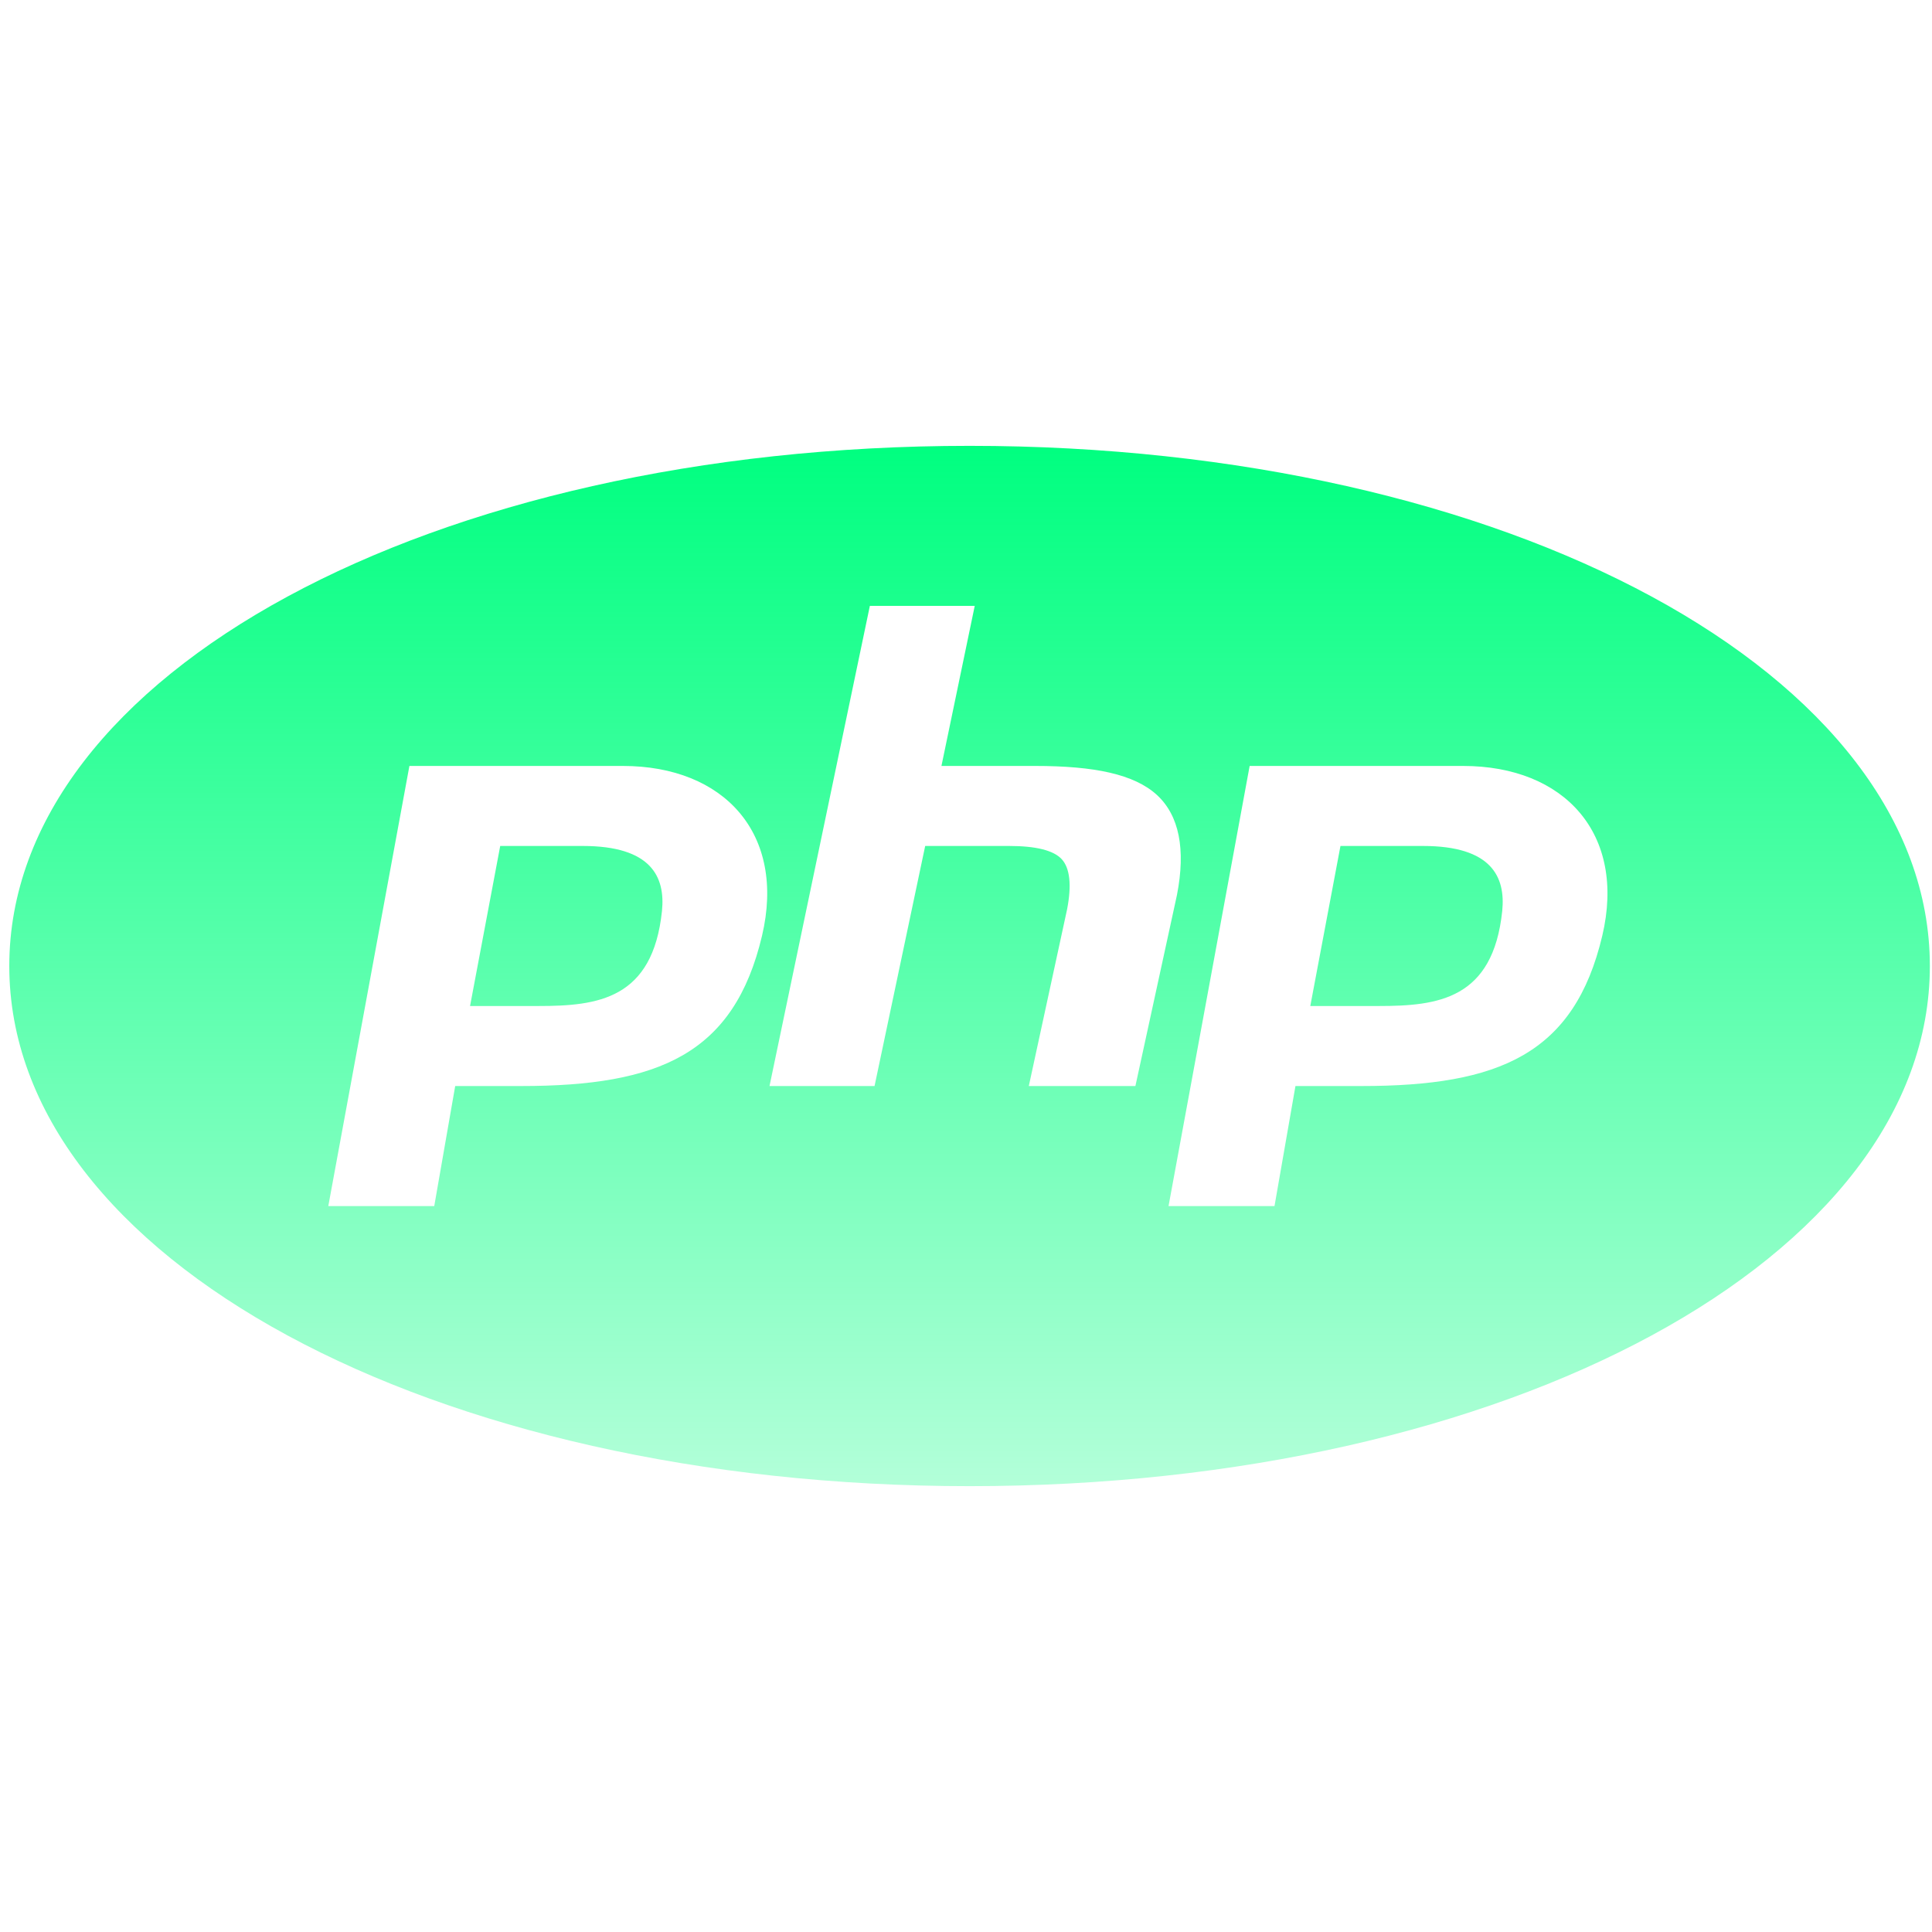 <svg width="208" height="208" viewBox="0 0 208 208" fill="none" xmlns="http://www.w3.org/2000/svg">
<path d="M104.385 48C46.416 48 1 72.601 1 104C1 135.399 46.416 160 104.385 160C162.353 160 207.769 135.399 207.769 104C207.769 72.601 162.353 48 104.385 48ZM93.649 65.231H104.94L101.356 82.462H111.435C117.829 82.462 122.12 83.353 124.56 85.591C126.95 87.796 127.673 91.413 126.714 96.344L122.238 116.923H110.762L114.885 97.892C115.389 95.284 115.187 93.466 114.312 92.507C113.437 91.548 111.519 91.077 108.642 91.077H99.606L94.154 116.923H82.846L93.649 65.231ZM44.077 82.462H67.046C78 82.462 84.63 89.798 82.038 100.752C79.026 113.474 70.95 116.923 56.108 116.923H49.007L46.752 129.846H35.344L44.077 82.462ZM134.538 82.462H157.507C168.462 82.462 175.091 89.798 172.5 100.752C169.488 113.474 161.411 116.923 146.57 116.923H139.469L137.214 129.846H125.805L134.538 82.462ZM53.853 91.077L50.606 108.308H57.976C64.353 108.308 70.276 107.584 71.269 98.077C71.639 94.392 70.108 91.077 62.738 91.077H53.853ZM144.315 91.077L141.067 108.308H148.437C154.815 108.308 160.738 107.584 161.731 98.077C162.101 94.392 160.57 91.077 153.2 91.077H144.315Z" fill="url(#paint0_linear_27_147)"/>
<defs>
<linearGradient id="paint0_linear_27_147" x1="104.385" y1="48" x2="104.385" y2="160" gradientUnits="userSpaceOnUse">
<stop stop-color="#00FF80"/>
<stop offset="1" stop-color="#00FF80" stop-opacity="0.3"/>
</linearGradient>
</defs>
</svg>
